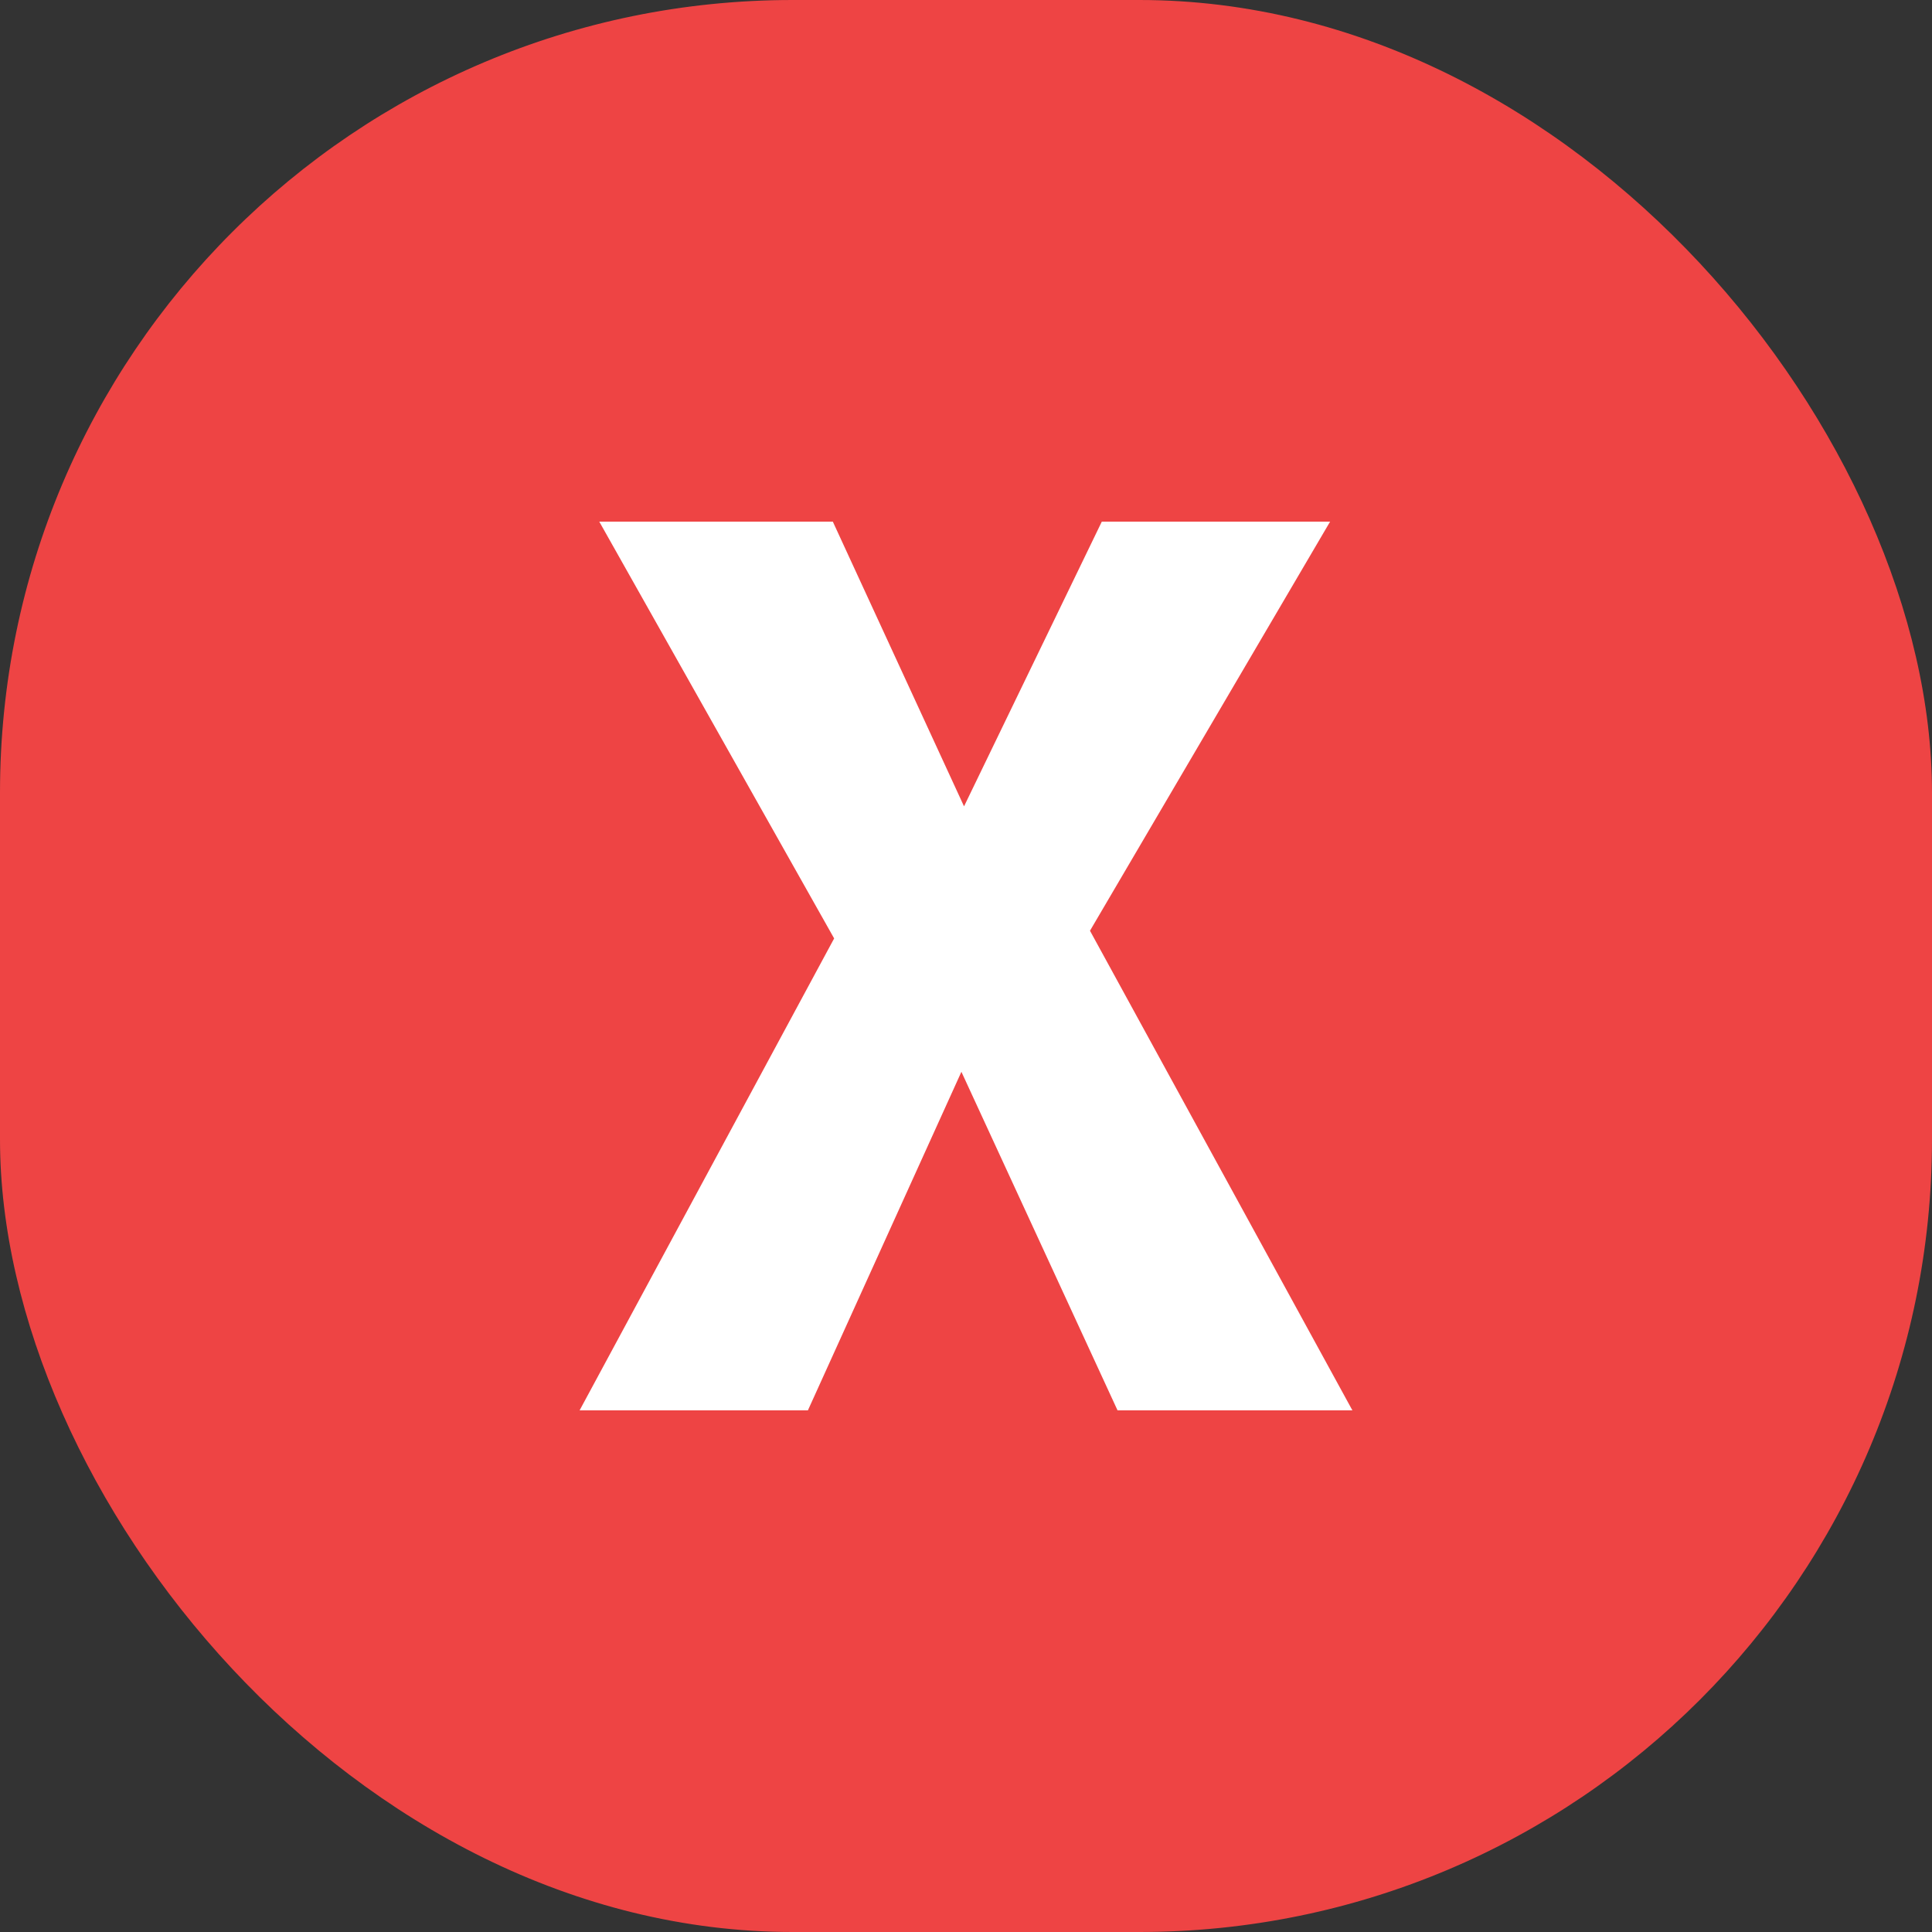 <svg width="156" height="156" viewBox="0 0 156 156" fill="none" xmlns="http://www.w3.org/2000/svg">
<rect x="0" y="0" width="156" height="156" fill="#333333" stroke="none"/>
<rect width="156" height="156" rx="64" fill="#EE4444"/>
<path d="M109.2 113.88H90.236L77.629 86.543L65.234 113.88H46.8L67.353 75.774L48.389 42.12H67.247L77.841 65.108L88.965 42.12H107.399L88.011 75.153L109.2 113.88Z" fill="#ffffff"/>
</svg>

